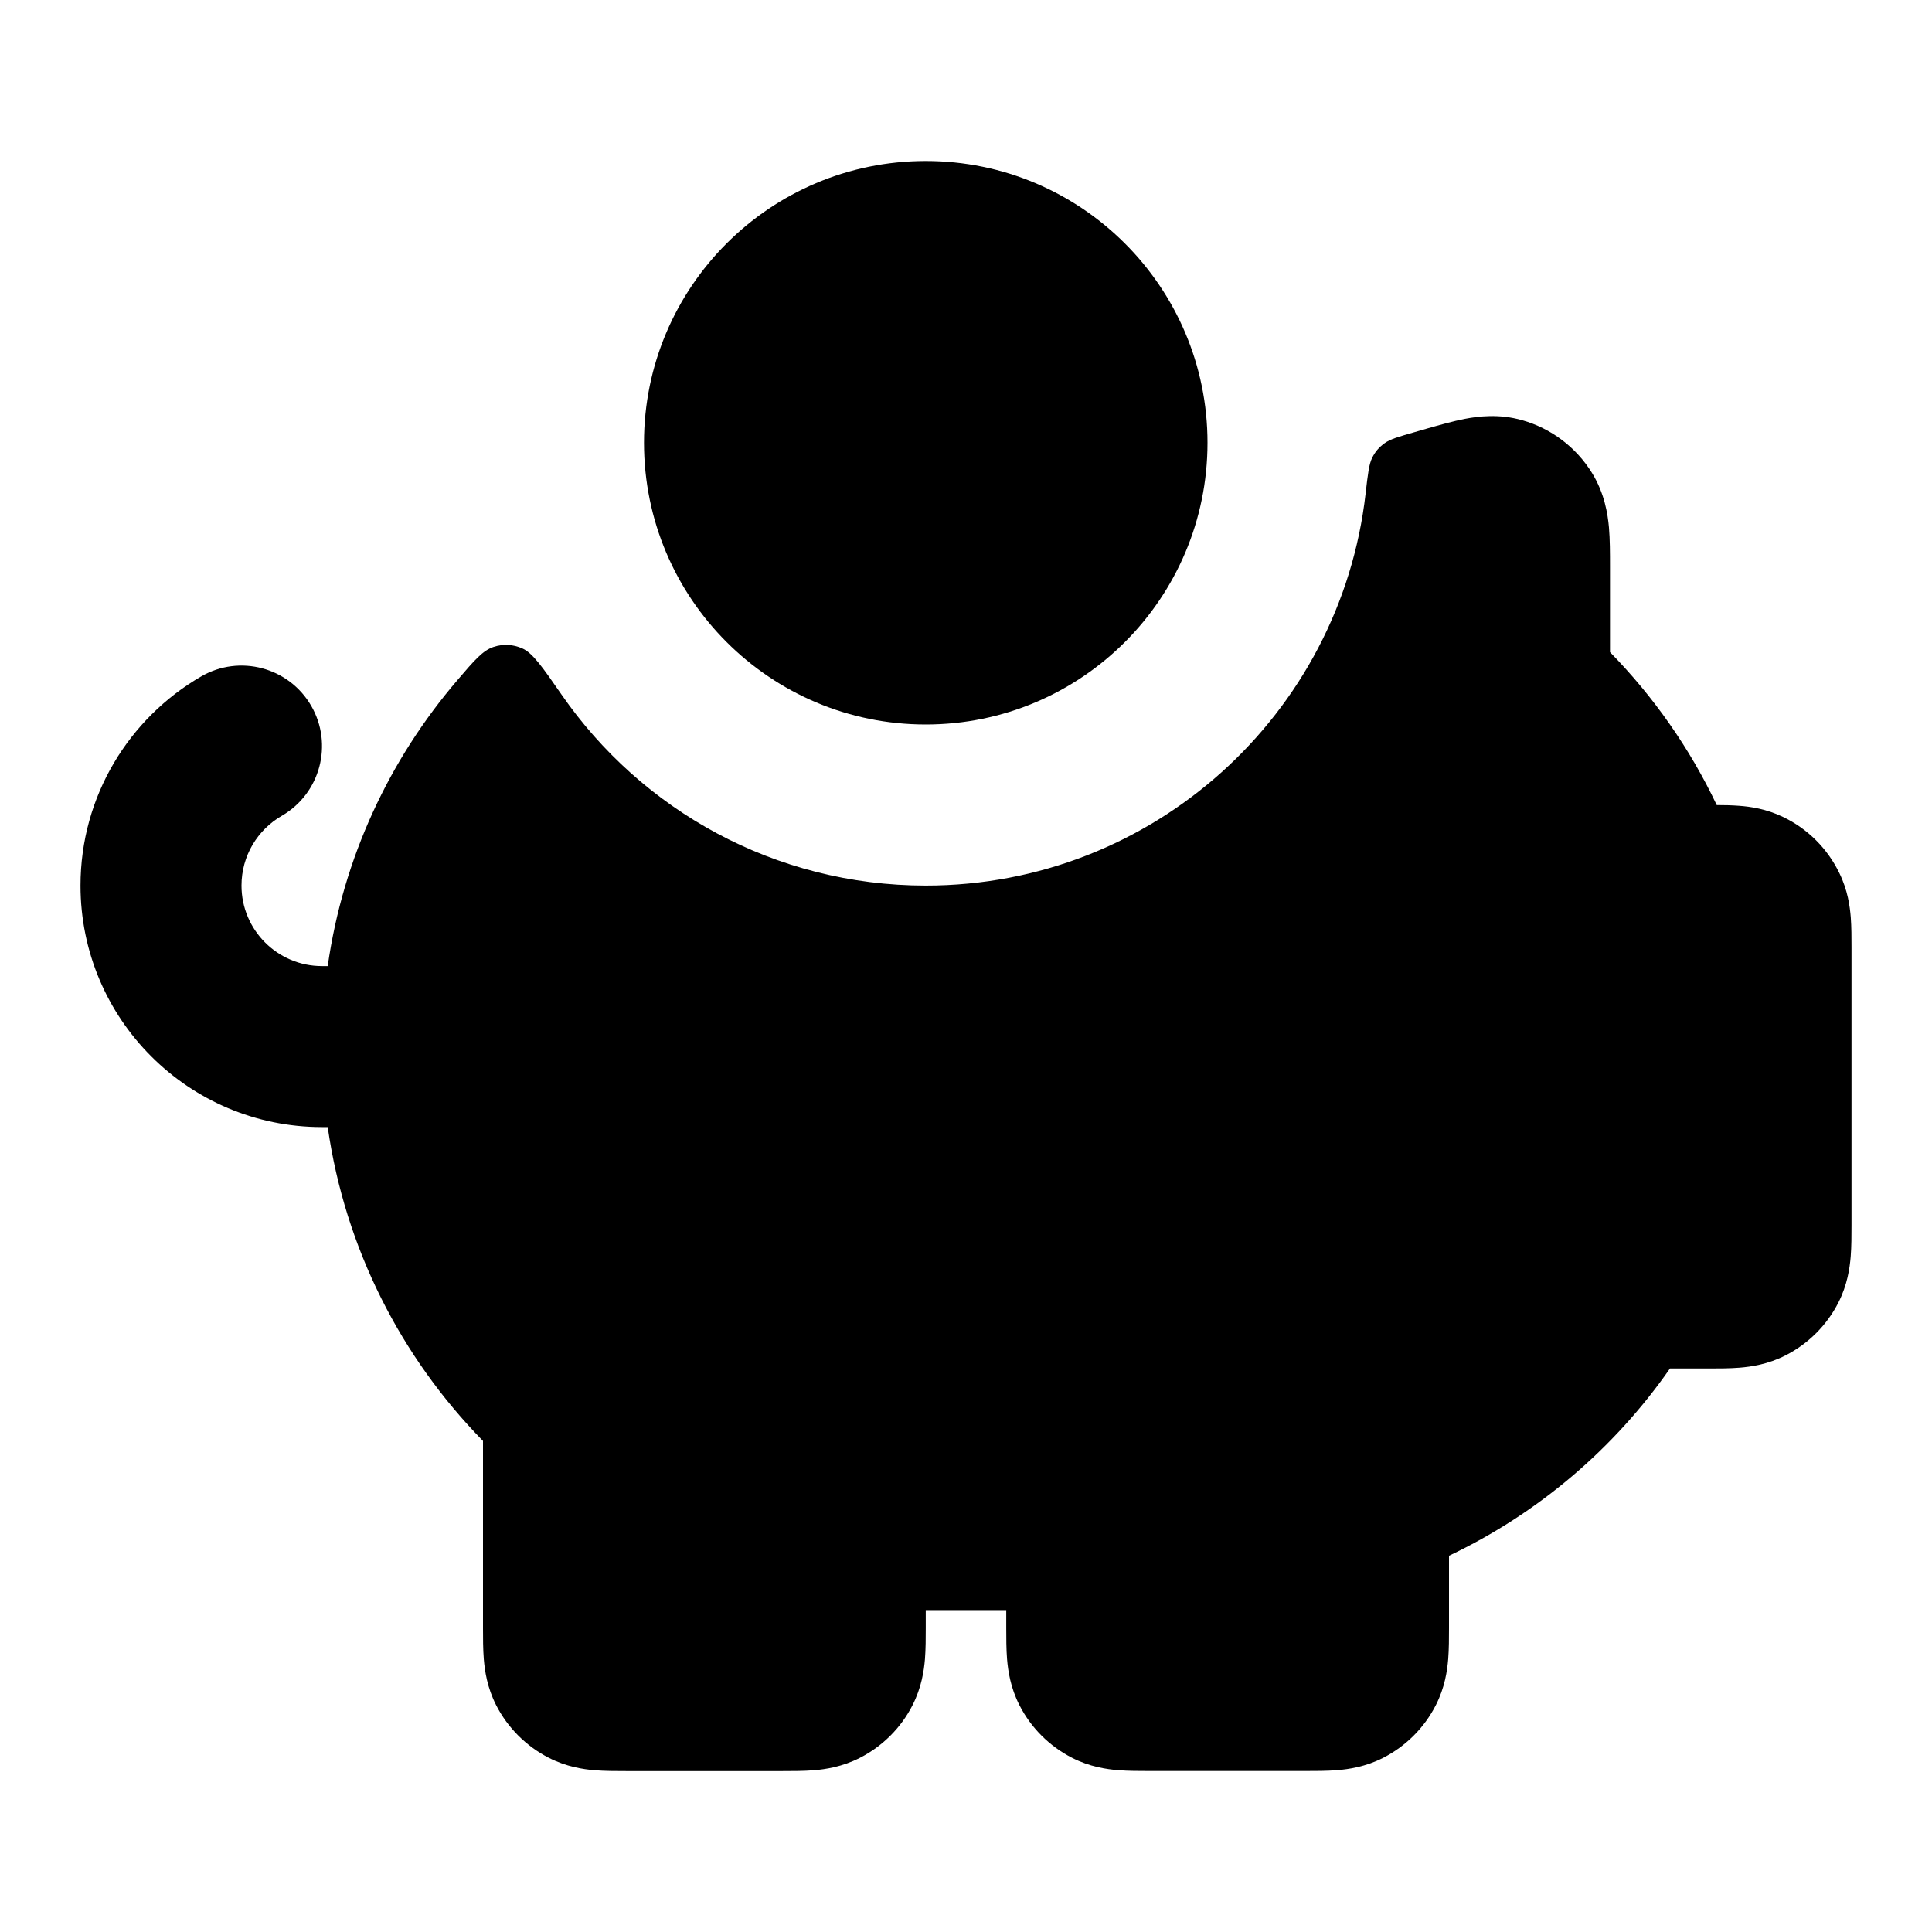 <svg width="24" height="24" viewBox="0 0 24 24" fill="none" xmlns="http://www.w3.org/2000/svg">
  <path d="M11.5 9C13.433 9 15 7.433 15 5.5C15 3.567 13.433 2 11.5 2C9.567 2 8 3.567 8 5.5C8 7.433 9.567 9 11.5 9Z"
    fill="currentColor" />
  <path
    d="M6.976 8.629C6.737 8.284 6.617 8.112 6.489 8.055C6.374 8.004 6.252 7.997 6.132 8.036C5.998 8.08 5.893 8.202 5.683 8.448C4.839 9.432 4.263 10.655 4.071 12.001H4C3.448 12.001 3 11.553 3 11.001C3 10.632 3.199 10.308 3.501 10.134C3.979 9.857 4.142 9.246 3.866 8.768C3.589 8.289 2.977 8.126 2.499 8.403C1.605 8.92 1 9.889 1 11.001C1 12.658 2.343 14.001 4 14.001H4.071C4.287 15.509 4.984 16.863 6 17.9L6 20.224C6 20.343 6 20.485 6.01 20.611C6.022 20.756 6.052 20.964 6.163 21.182C6.307 21.464 6.537 21.693 6.819 21.837C7.037 21.948 7.245 21.979 7.39 21.991C7.515 22.001 7.658 22.001 7.777 22.001H9.723C9.842 22.001 9.984 22.001 10.11 21.991C10.255 21.979 10.463 21.948 10.681 21.837C10.963 21.693 11.193 21.464 11.336 21.182C11.447 20.964 11.478 20.756 11.49 20.611C11.5 20.485 11.5 20.343 11.5 20.224V20.001H12.5L12.5 20.224C12.5 20.343 12.5 20.485 12.51 20.61C12.522 20.755 12.552 20.963 12.663 21.181C12.807 21.464 13.037 21.693 13.319 21.837C13.537 21.948 13.745 21.978 13.89 21.99C14.015 22 14.158 22 14.277 22H16.223C16.342 22 16.485 22 16.61 21.99C16.755 21.978 16.963 21.948 17.181 21.837C17.463 21.693 17.693 21.464 17.837 21.181C17.948 20.963 17.978 20.755 17.99 20.61C18 20.485 18 20.343 18 20.224V19.326C19.106 18.801 20.052 17.995 20.745 17H21.223C21.342 17 21.485 17 21.61 16.99C21.755 16.978 21.963 16.948 22.181 16.837C22.463 16.693 22.693 16.464 22.837 16.181C22.948 15.963 22.978 15.755 22.99 15.61C23 15.485 23 15.343 23 15.224V11.764C23 11.651 23 11.515 22.991 11.396C22.98 11.258 22.953 11.059 22.851 10.85C22.704 10.543 22.457 10.296 22.151 10.149C21.941 10.048 21.743 10.02 21.605 10.01C21.515 10.003 21.417 10.001 21.326 10.001C20.991 9.294 20.54 8.653 20 8.101V7.033C20 6.878 20 6.703 19.987 6.552C19.972 6.386 19.933 6.128 19.775 5.873C19.578 5.555 19.269 5.322 18.909 5.22C18.621 5.138 18.363 5.172 18.199 5.203C18.05 5.232 17.881 5.28 17.733 5.322L17.577 5.367C17.372 5.426 17.269 5.455 17.197 5.508C17.128 5.559 17.085 5.609 17.046 5.686C17.006 5.766 16.992 5.887 16.964 6.131C16.652 8.871 14.325 11.001 11.5 11.001C9.624 11.001 7.968 10.062 6.976 8.629Z"
    fill="currentColor" />
</svg>